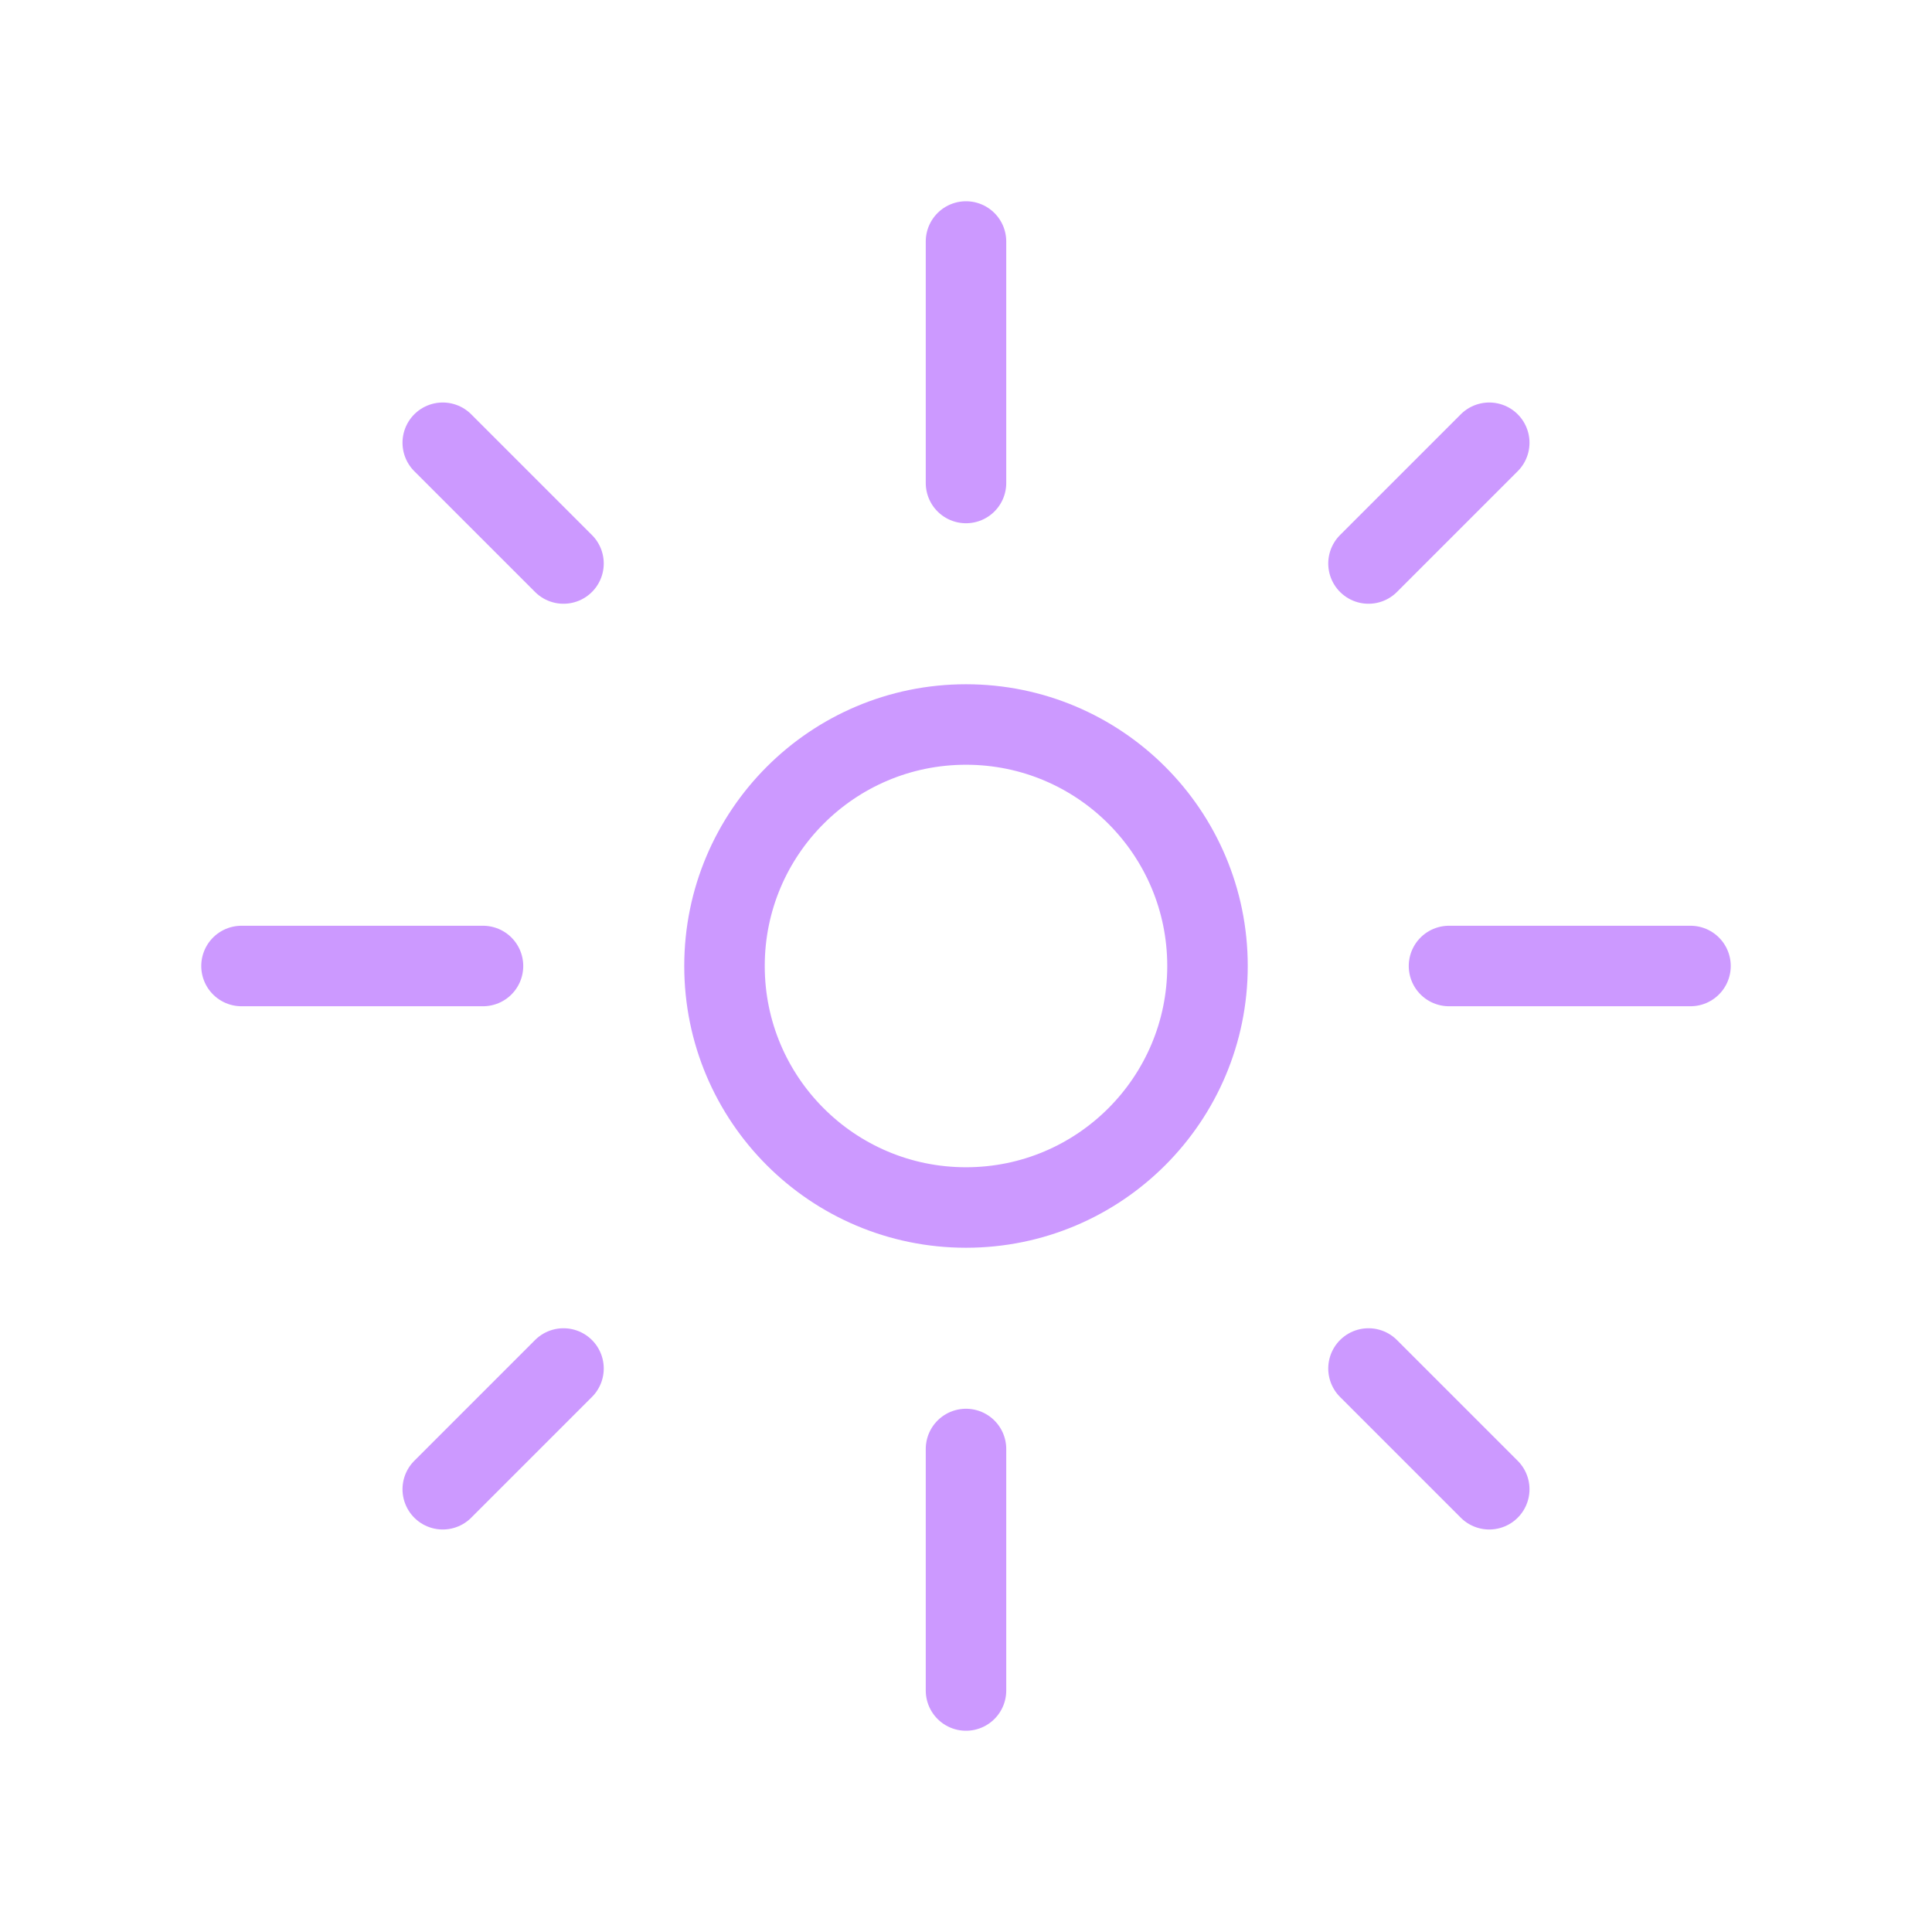<svg viewBox="0 0 48 48" xmlns="http://www.w3.org/2000/svg" stroke="#c9f6" stroke-width="2" fill="none"
	stroke-linecap="round" stroke-linejoin="round">
	<circle cx="24" cy="24" r="6" />
	<path d="
	M 24,6
	v 6
	m 0,24
	v 6
	M 6,24
	h 6
	m 24,0
	h 6
	M 14,14
	l -3,-3
	M 34,34
	l 3,3
	M 14,34
	l -3,3
	M 34,14
	l 3,-3
	" />
</svg>